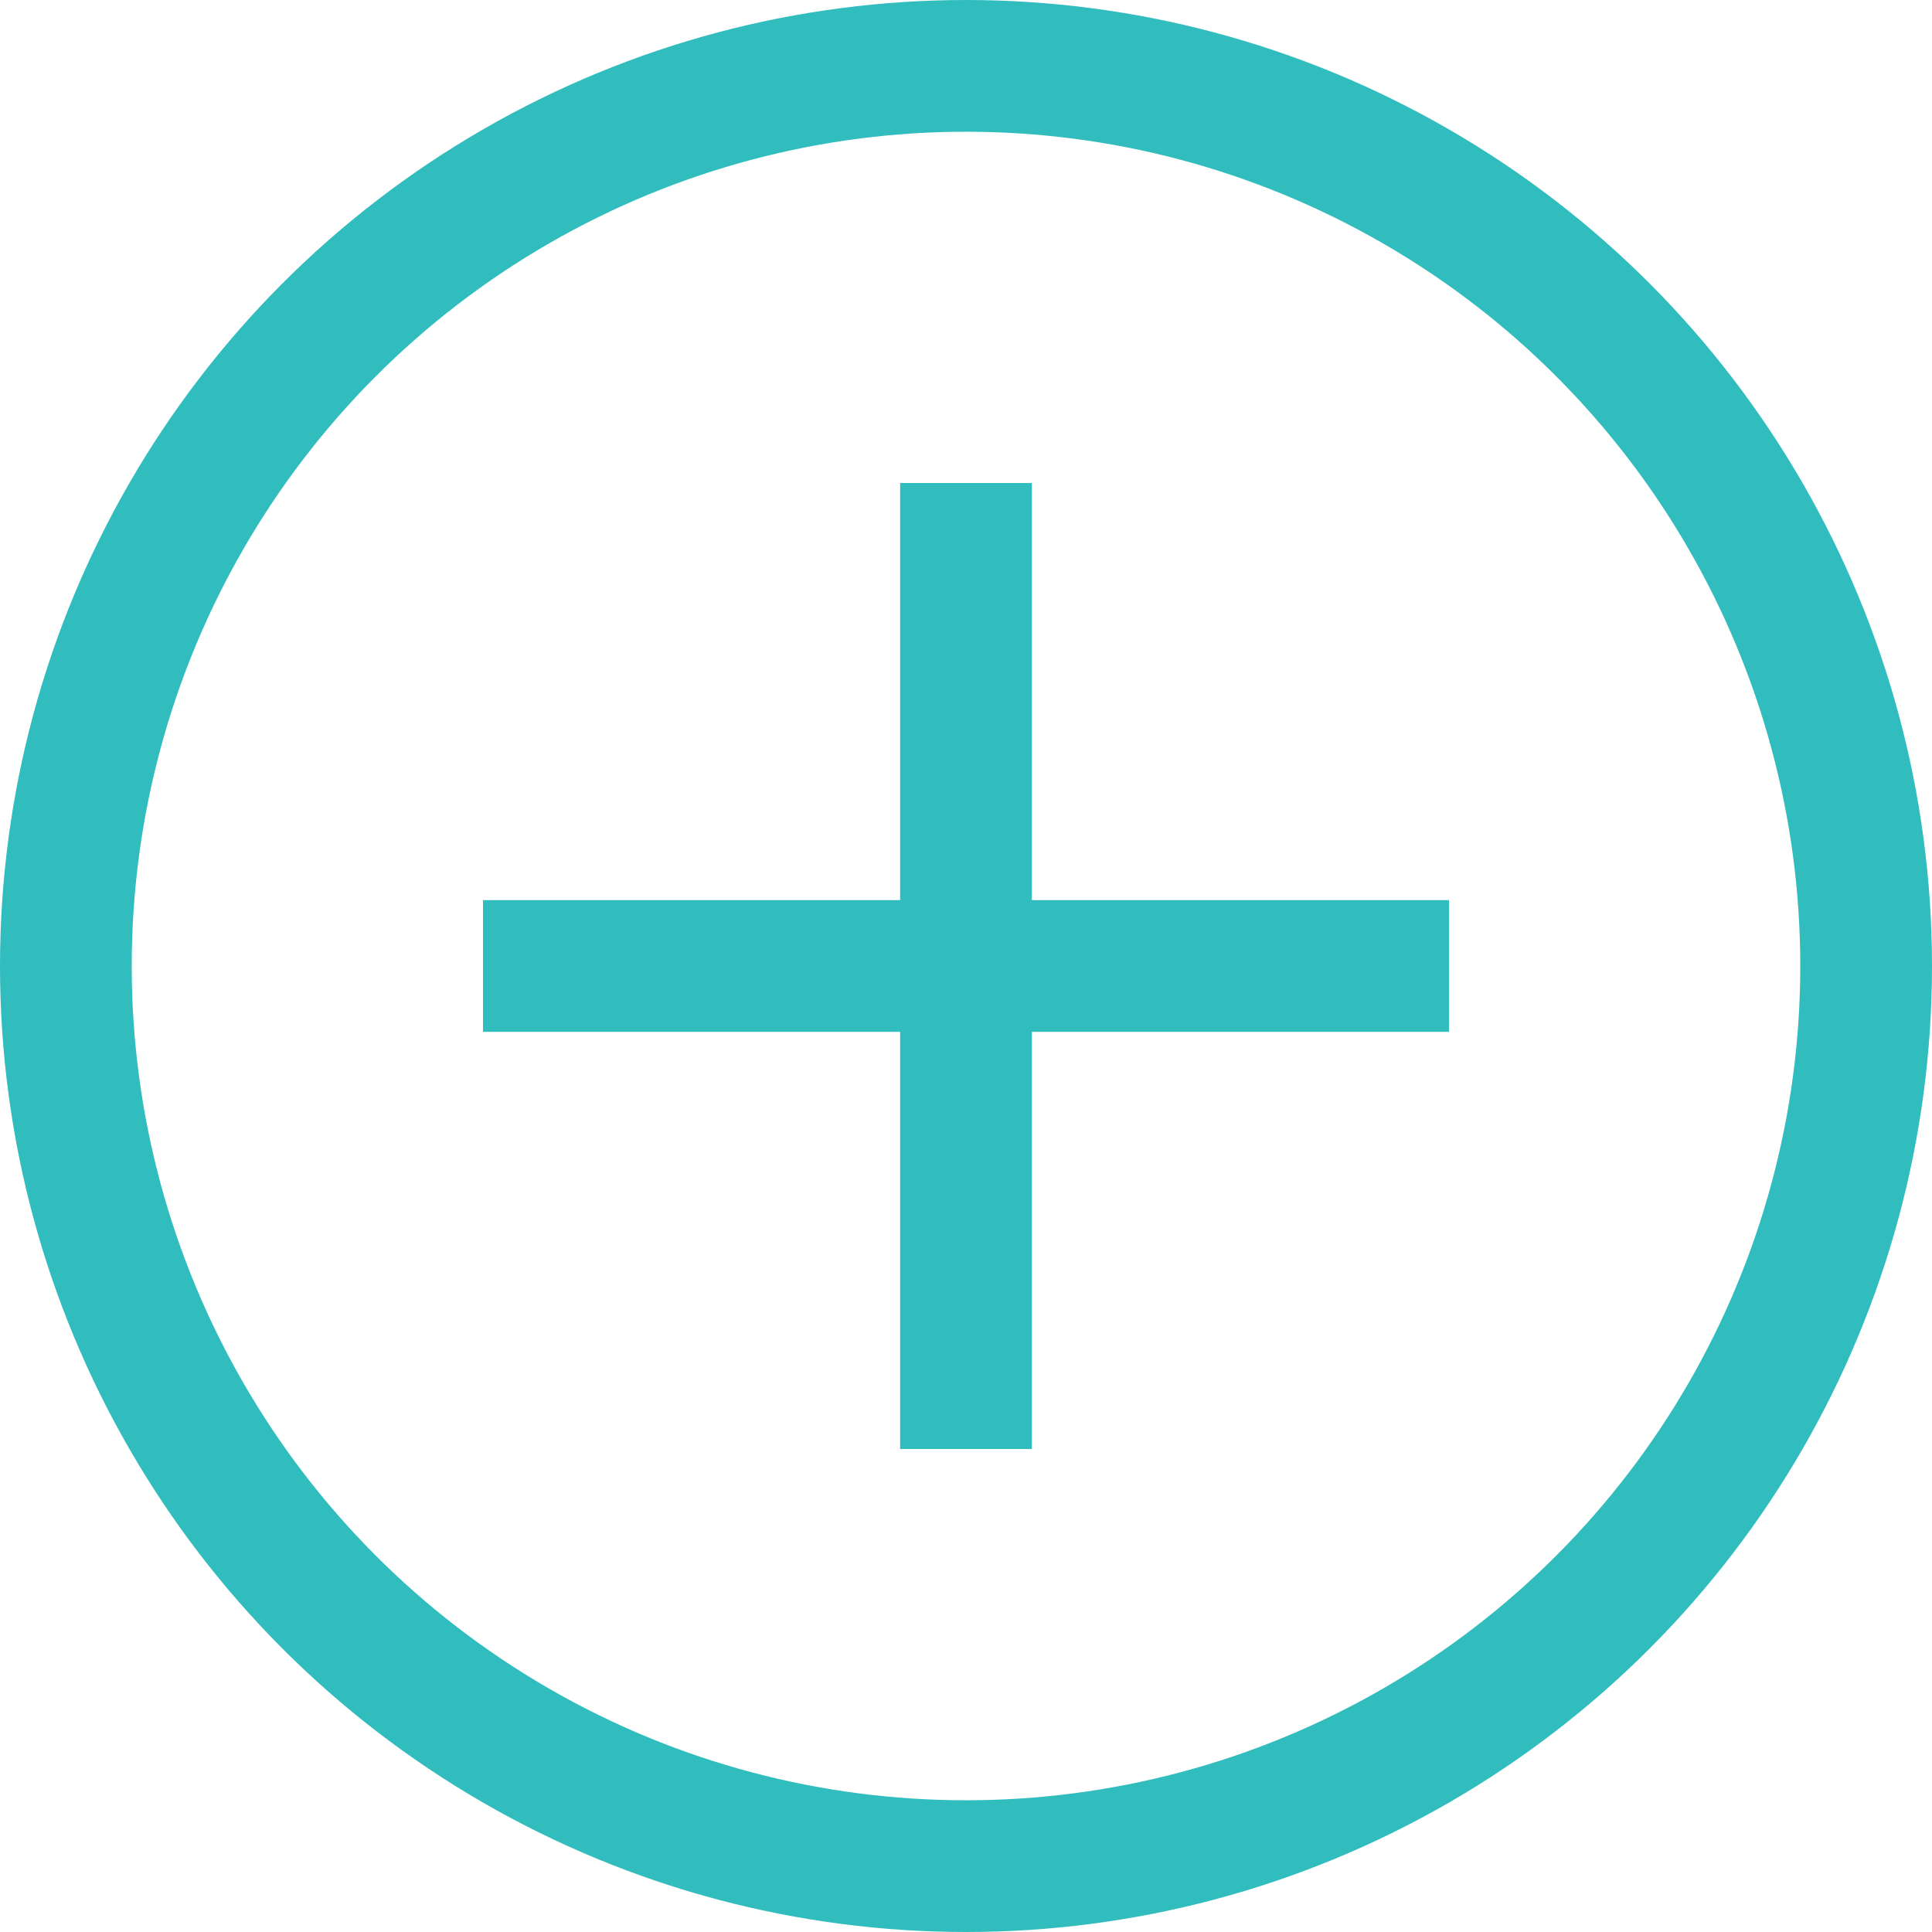 <svg width="22" height="22" viewBox="0 0 22 22" fill="none" xmlns="http://www.w3.org/2000/svg">
<circle cx="11" cy="11" r="10.25" stroke="#31BDBE" stroke-width="1.5"/>
<line x1="11" y1="5.5" x2="11" y2="16.5" stroke="#31BDBE" stroke-width="1.5"/>
<line x1="5.5" y1="11" x2="16.5" y2="11" stroke="#31BDBE" stroke-width="1.5"/>
</svg>
